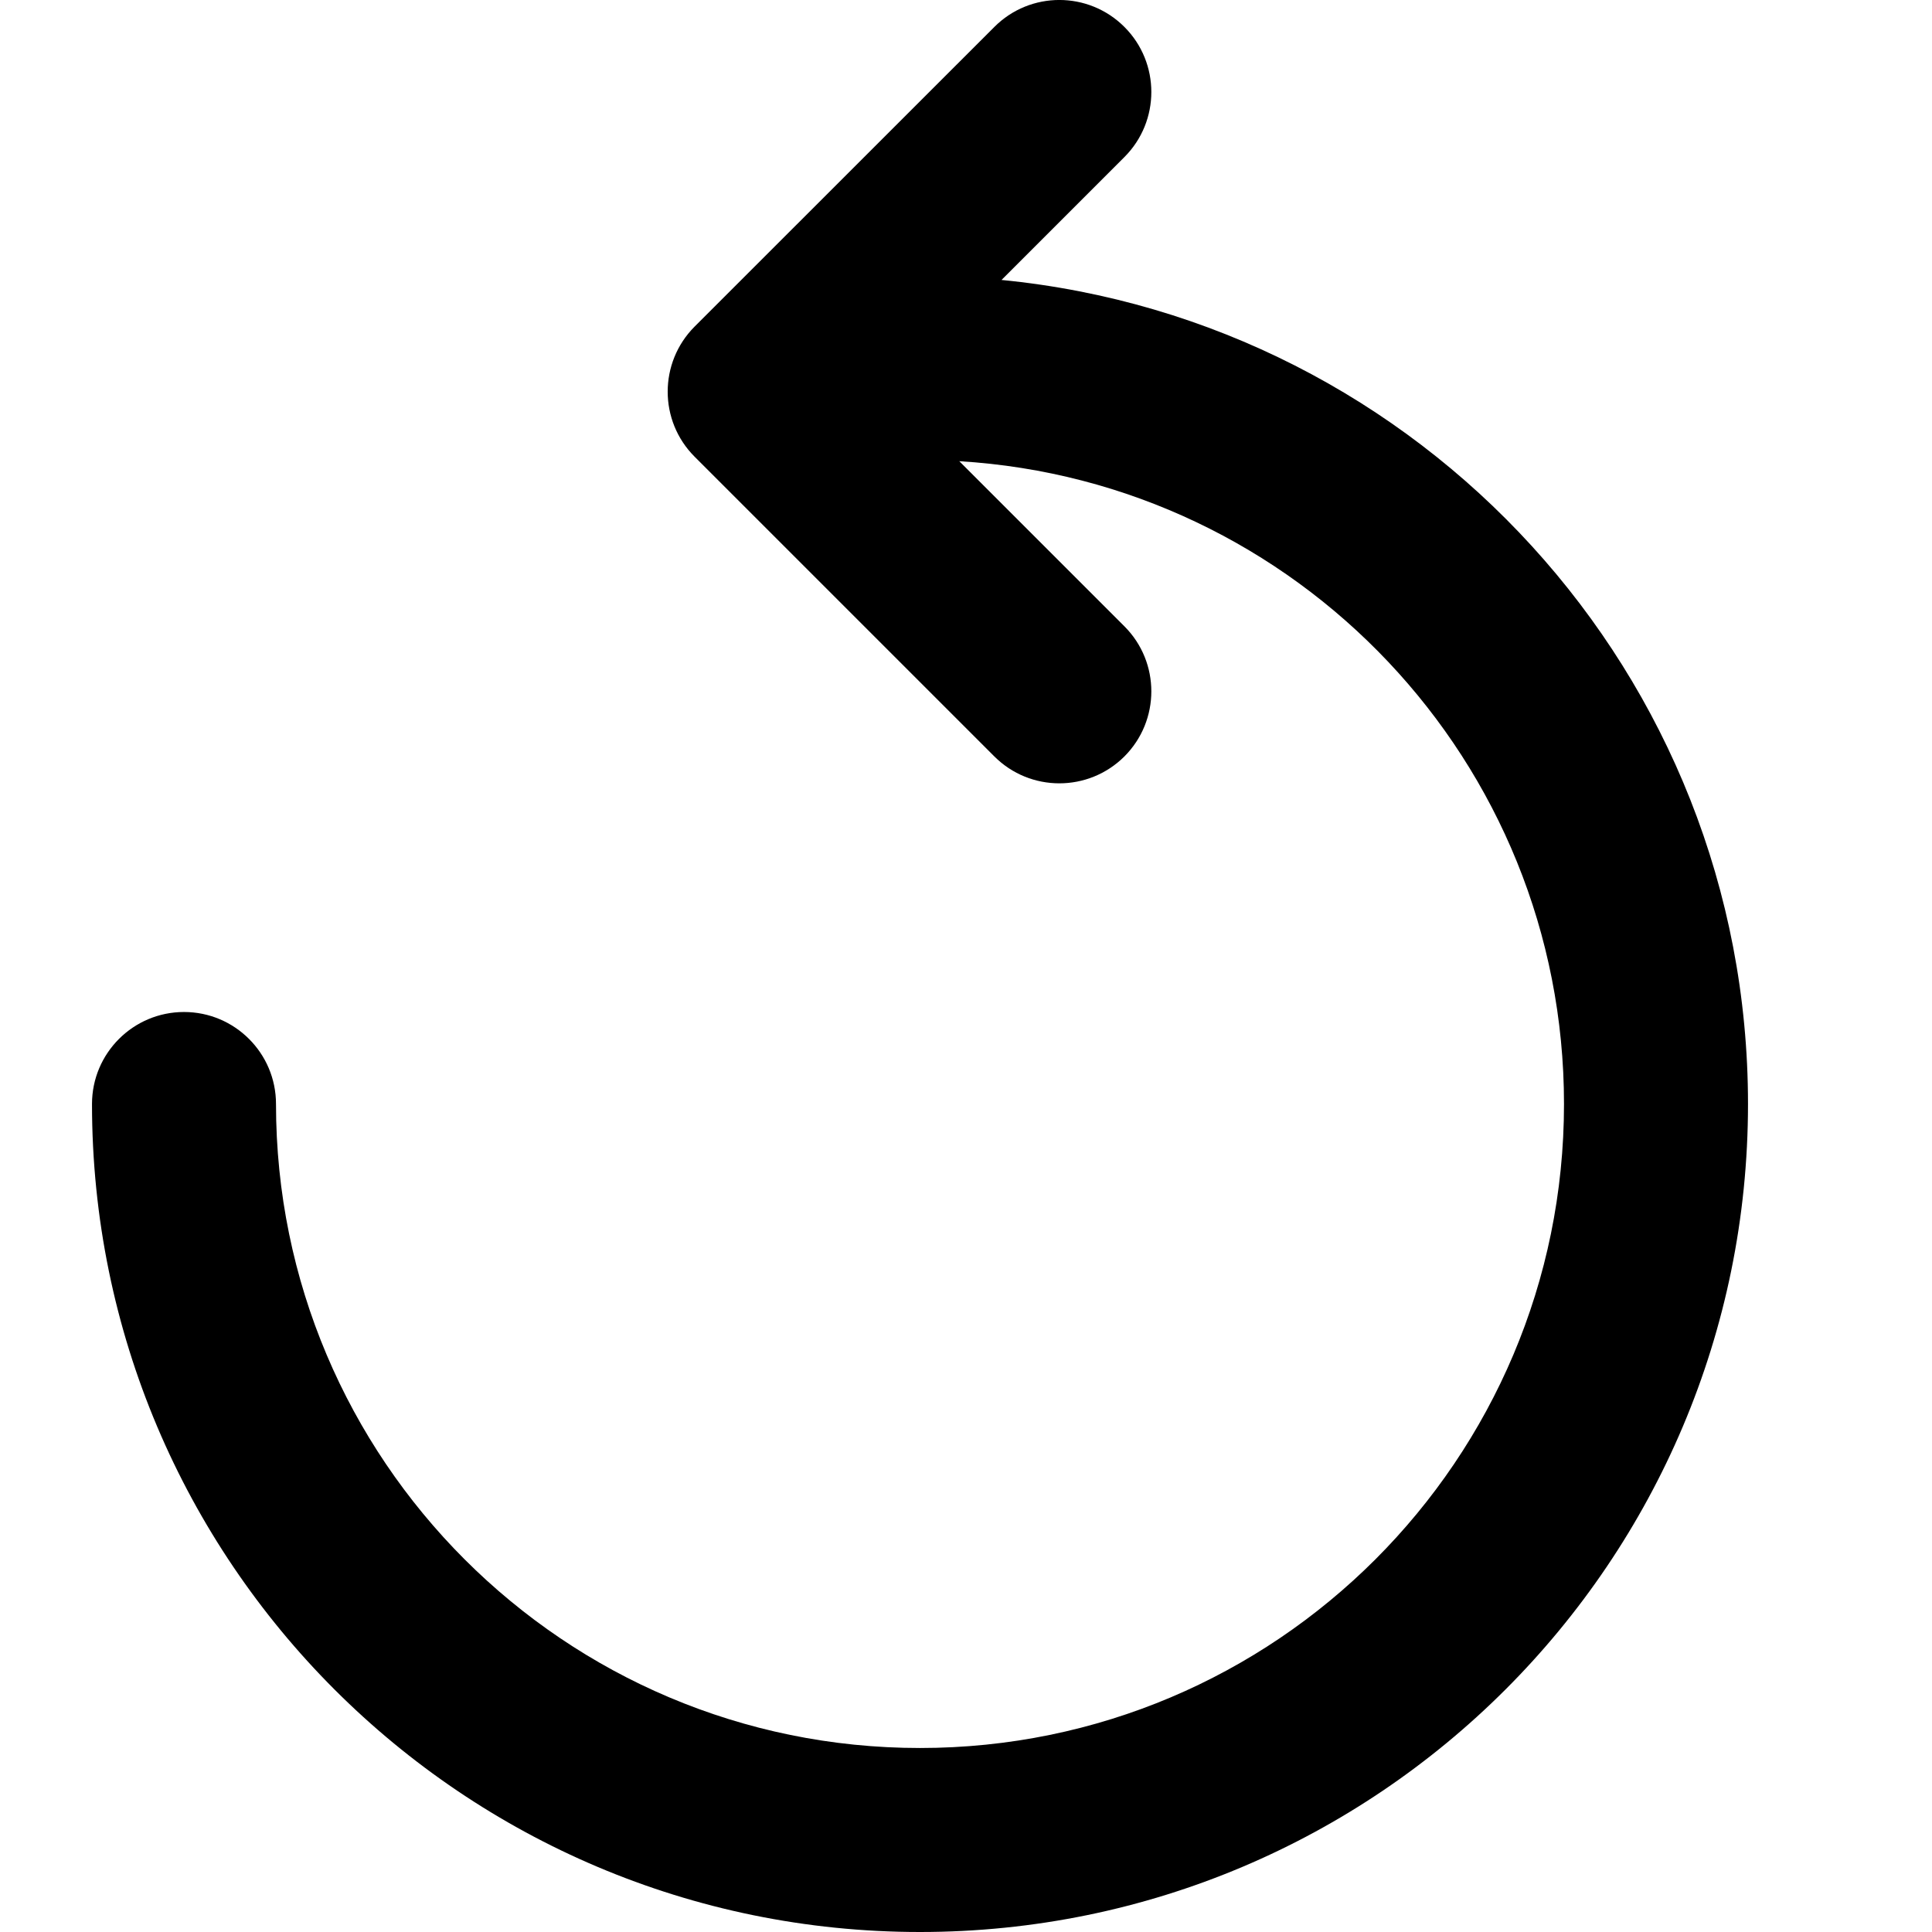 <svg viewBox="0 0 21 21" fill="none" xmlns="http://www.w3.org/2000/svg">
<path fill-rule="evenodd" clip-rule="evenodd" d="M10.808 8.222C11.198 8.612 11.831 8.612 12.222 8.222C12.612 7.831 12.612 7.198 12.222 6.808L10.427 5.013C14.094 5.234 17 8.277 17 12C17 15.866 13.866 19 10 19C6.134 19 3 15.866 3 12C3 11.448 2.552 11 2 11C1.448 11 1 11.448 1 12C1 16.971 5.029 21 10 21C14.971 21 19 16.971 19 12C19 7.328 15.441 3.488 10.886 3.043L12.222 1.707C12.612 1.317 12.612 0.683 12.222 0.293C11.831 -0.098 11.198 -0.098 10.808 0.293L7.55 3.55C7.16 3.941 7.16 4.574 7.55 4.964L10.808 8.222Z" fill="currentColor"/>
</svg>
